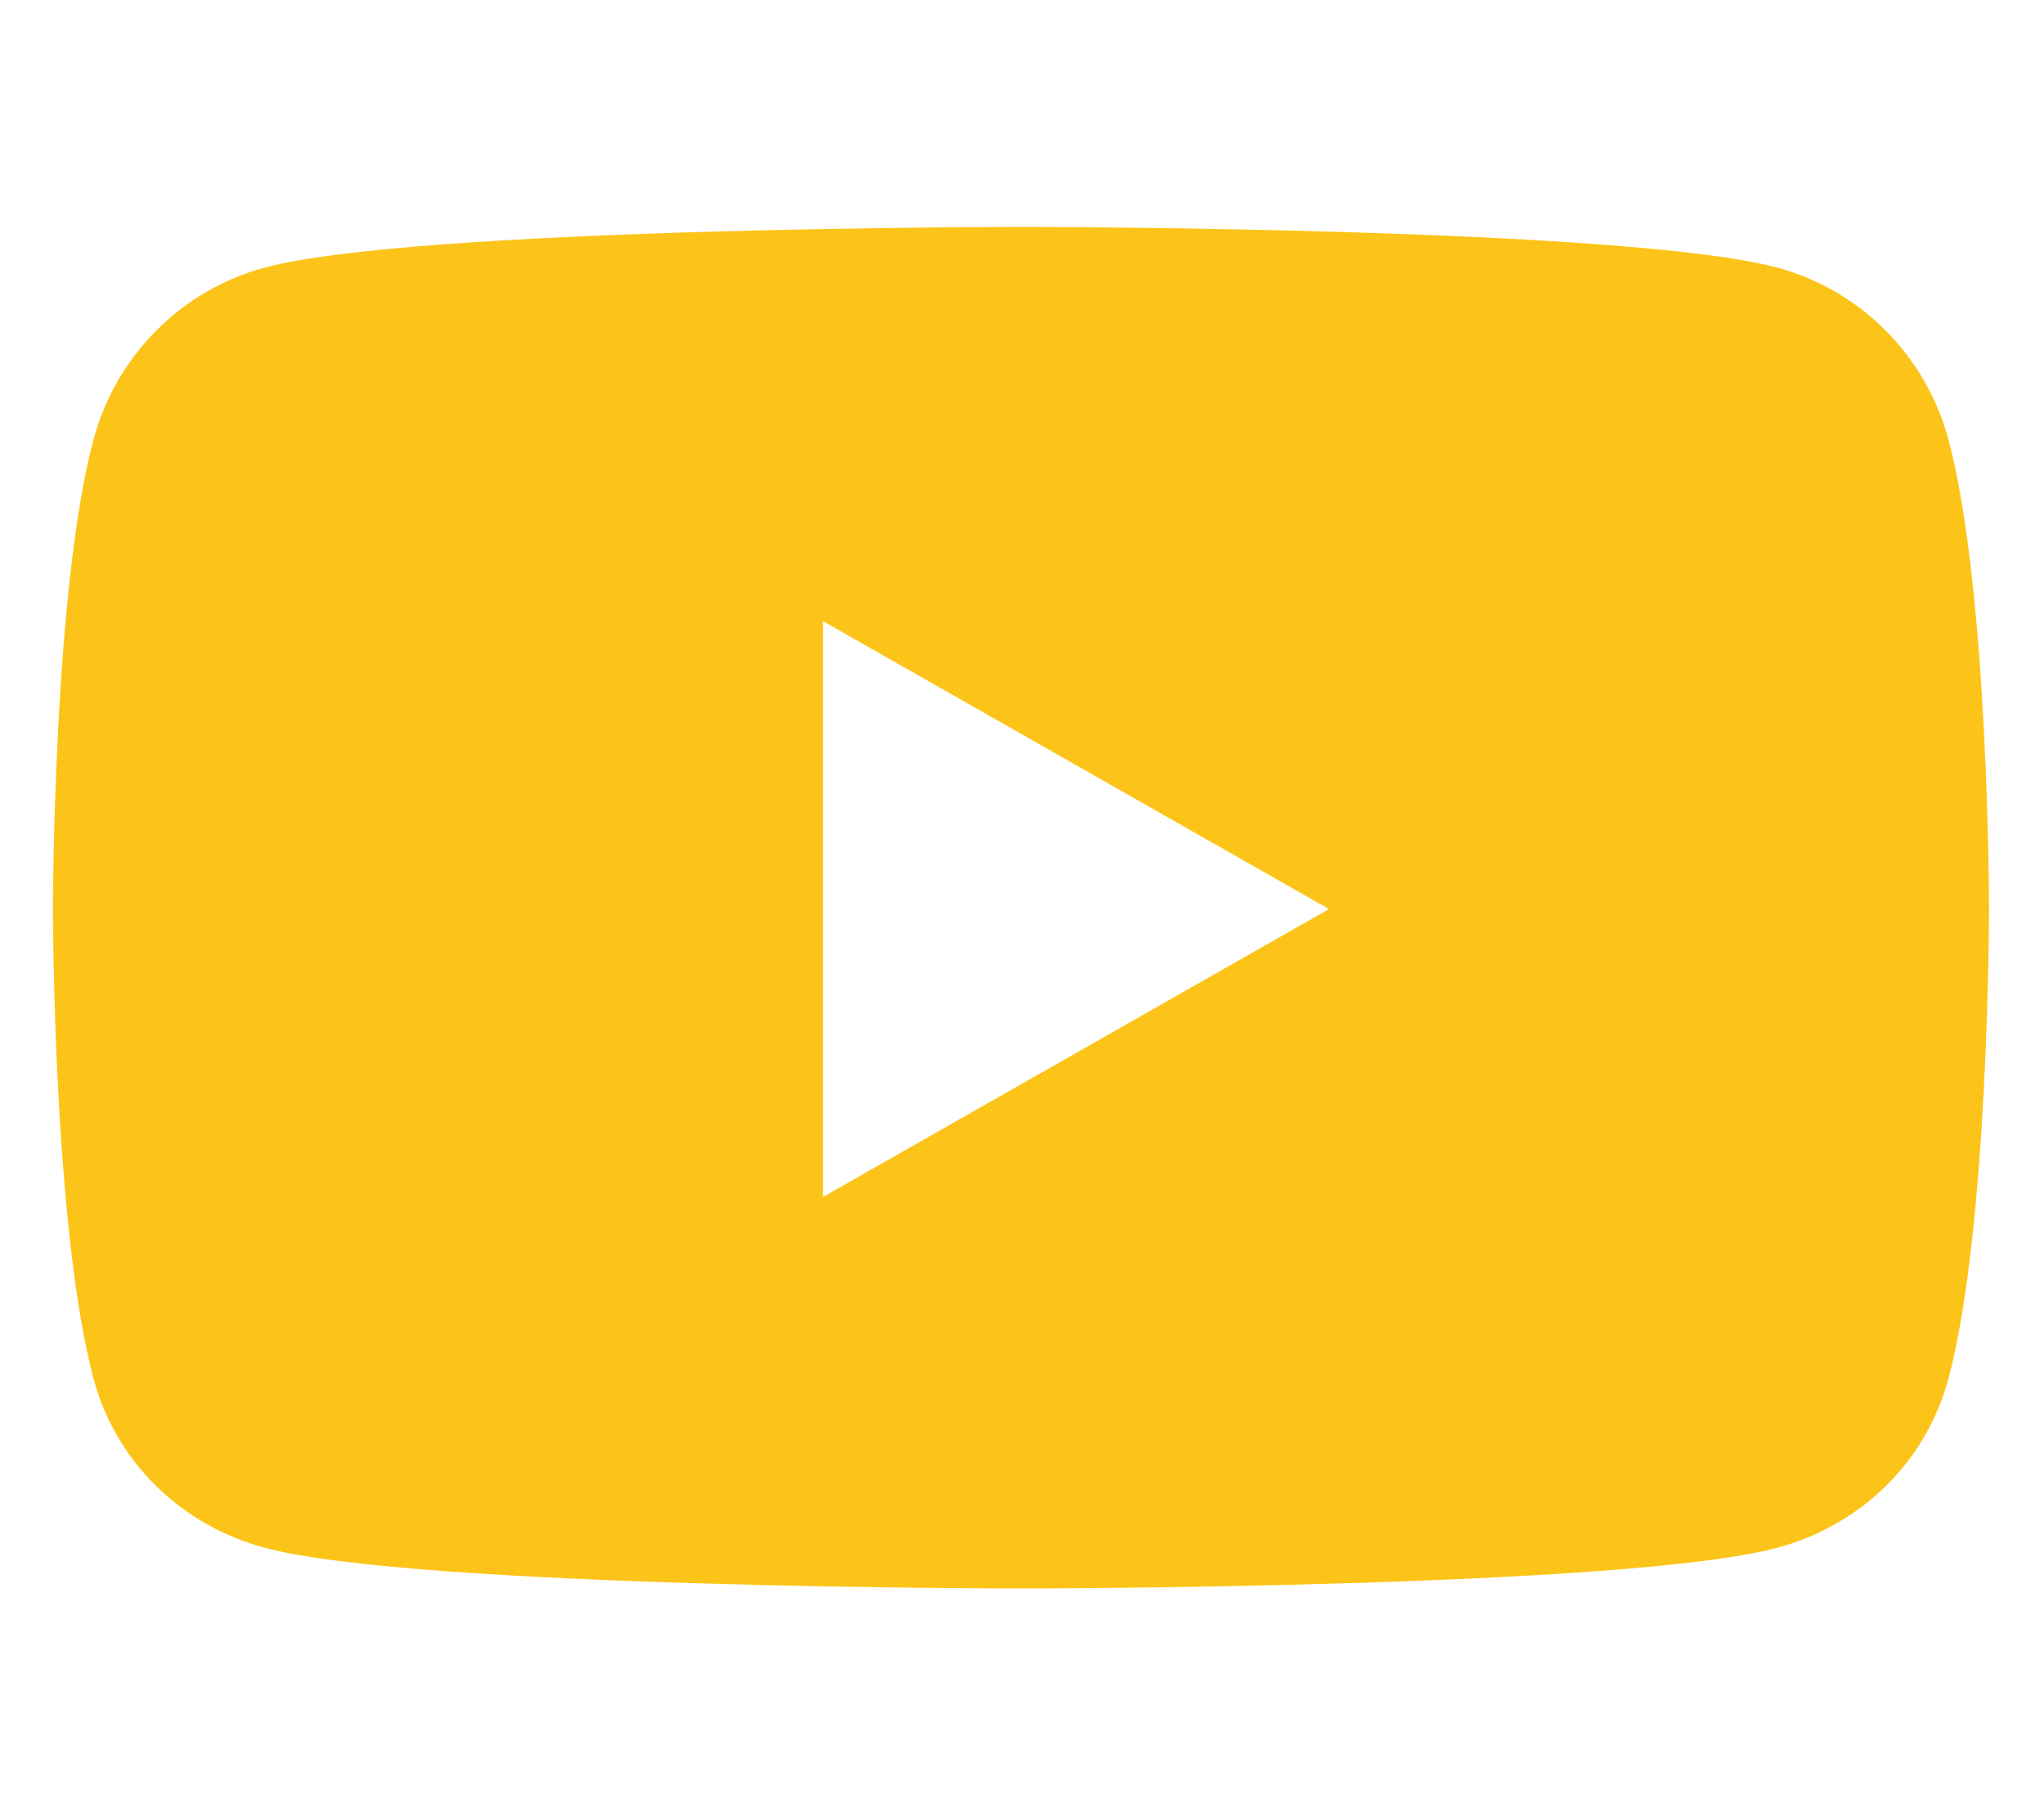 <svg version="1.1" xmlns="http://www.w3.org/2000/svg" xmlns:xlink="http://www.w3.org/1999/xlink" width="576px" height="512px" viewBox="0,0,256,227.55"><g fill="#fcc419" fill-rule="nonzero" stroke="none" stroke-width="1" stroke-linecap="butt" stroke-linejoin="miter" stroke-miterlimit="10" stroke-dasharray="" stroke-dashoffset="0" font-family="none" font-weight="none" font-size="none" text-anchor="none" style="mix-blend-mode: normal"><g transform="translate(0,-0.003) scale(0.444,0.444)"><path d="M549.655,124.083c-6.281,-23.65 -24.787,-42.276 -48.284,-48.597c-42.59,-11.486 -213.371,-11.486 -213.371,-11.486c0,0 -170.78,0 -213.371,11.486c-23.497,6.322 -42.003,24.947 -48.284,48.597c-11.412,42.867 -11.412,132.305 -11.412,132.305c0,0 0,89.438 11.412,132.305c6.281,23.65 24.787,41.5 48.284,47.821c42.591,11.486 213.371,11.486 213.371,11.486c0,0 170.78,0 213.371,-11.486c23.497,-6.321 42.003,-24.171 48.284,-47.821c11.412,-42.867 11.412,-132.305 11.412,-132.305c0,0 0,-89.438 -11.412,-132.305zM232.145,337.591v-162.406l142.739,81.205z"></path></g></g></svg>